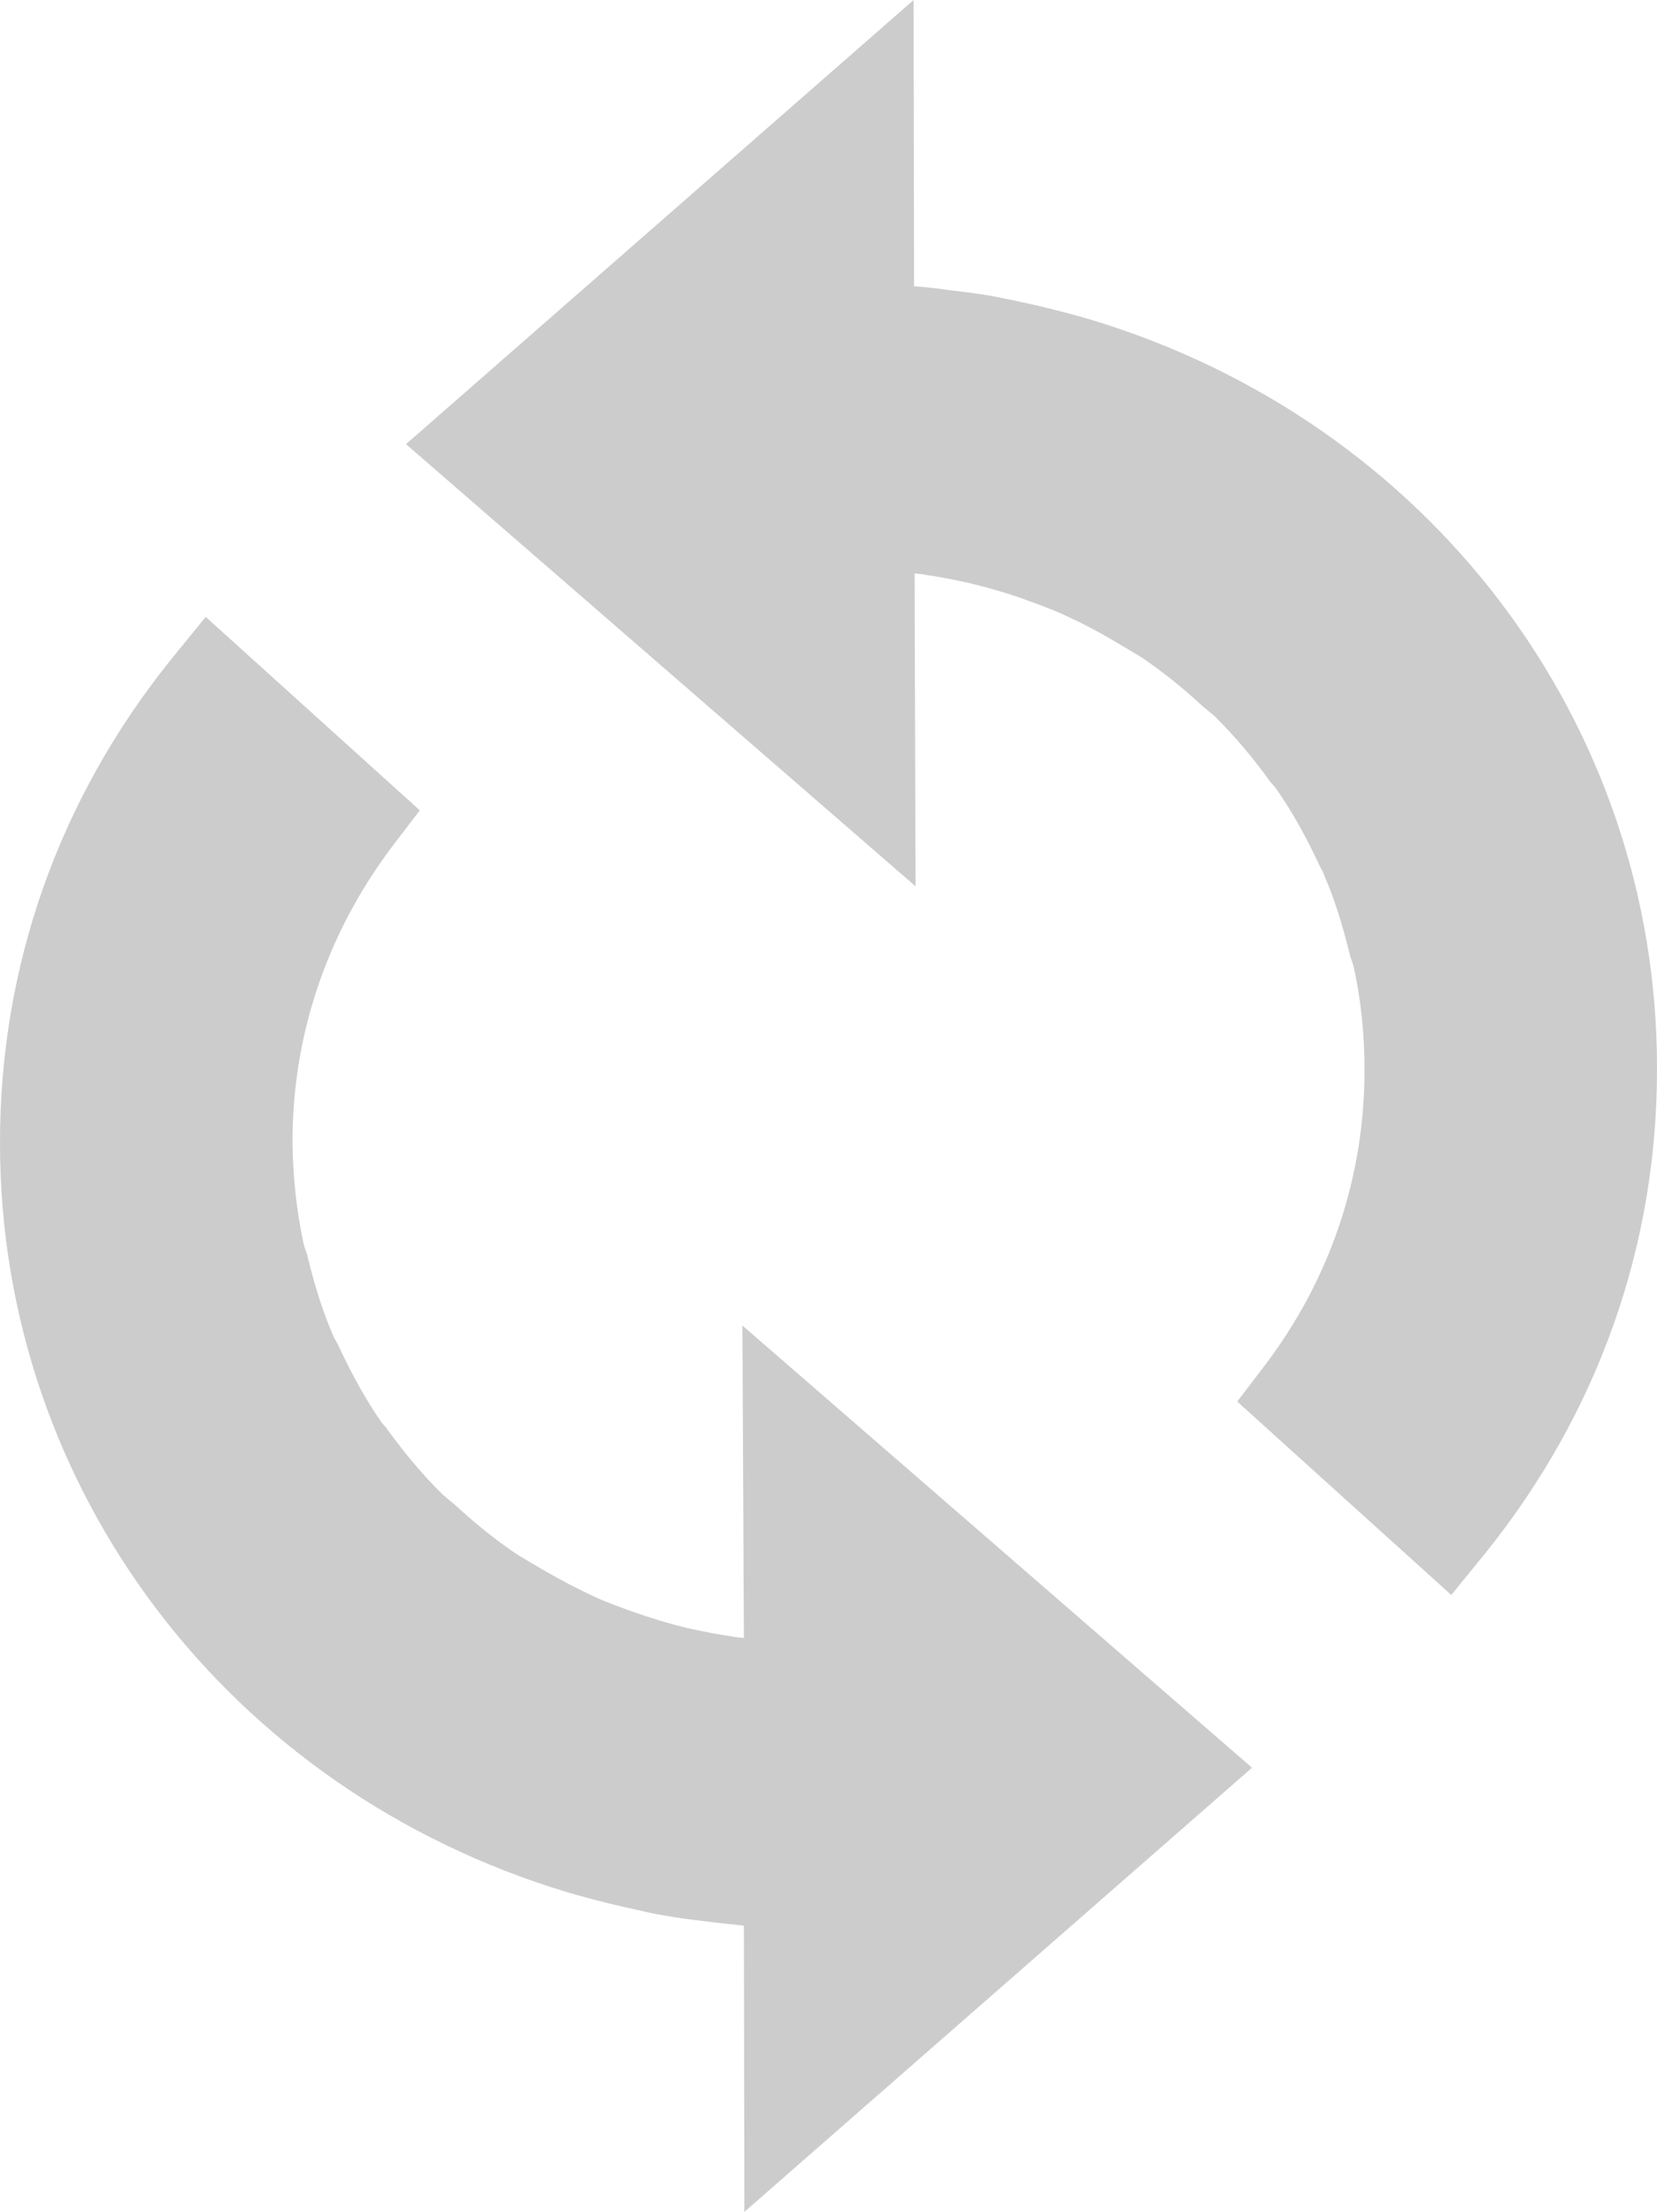 <?xml version="1.0" encoding="UTF-8" standalone="no"?>
<svg
   xmlns:dc="http://purl.org/dc/elements/1.1/"
   xmlns:cc="http://creativecommons.org/ns#"
   xmlns:rdf="http://www.w3.org/1999/02/22-rdf-syntax-ns#"
   xmlns:svg="http://www.w3.org/2000/svg"
   xmlns="http://www.w3.org/2000/svg"
   xml:space="preserve"
   width="335.901"
   viewBox="0 0 335.901 448.2"
   version="1.1"
   id="Layer_1"
   height="448.2"><defs
     id="defs11" /><g
     transform="translate(-87.899,-32)"
     id="g6"><path
       id="path2"
       style="fill:#ccc"
       d="m 309.1,96.8 -2.4,-0.7 c -3.7,-1 -7.5,-2 -11.8,-2.9 -1.7,-0.4 -3.5,-0.7 -5.3,-1.1 -2.8,-0.5 -5.6,-0.9 -8.5,-1.2 -2.6,-0.4 -5.3,-0.7 -7.9,-0.9 l -0.1,-58 -102.9,90 103.3,89.6 -0.2,-63.4 c 0.8,0.1 1.6,0.1 2.3,0.3 2.9,0.4 5.8,1 8.6,1.6 4.1,1 8,2.1 11.8,3.5 2.2,0.8 4.4,1.6 6.5,2.5 4.3,1.9 8.5,4.1 12.6,6.6 l 1.2,0.7 c 1,0.6 2,1.2 3,1.8 4.3,2.9 8.4,6.2 12.5,10 l 1.1,0.9 c 0.5,0.4 0.9,0.8 1.3,1.1 4,4 7.7,8.3 11.1,13.1 l 0.7,0.8 c 0.3,0.3 0.5,0.6 0.8,1 2.9,4.2 5.7,9.1 8.4,14.9 0.2,0.4 0.4,0.8 0.6,1.2 0.2,0.3 0.4,0.7 0.5,1.1 2,4.5 3.6,9.6 5.2,16 0.1,0.5 0.3,1.1 0.5,1.6 0.1,0.4 0.3,0.8 0.4,1.4 1.4,6.5 2.1,13.3 2.1,20.2 0.1,21.8 -6.9,42.7 -20.3,60.3 l -5.5,7.2 43.4,39.2 7,-8.6 c 22.8,-28.4 34.8,-62.3 34.7,-98.3 0,-69.9 -46.2,-130.8 -114.7,-151.5 z" /><path
       id="path4"
       style="fill:#ccc"
       d="m 238.7,363.9 c -0.8,-0.1 -1.6,-0.1 -2.4,-0.3 -2.9,-0.4 -5.8,-1 -8.6,-1.6 -3.9,-0.9 -7.8,-2.1 -11.8,-3.5 -2.2,-0.8 -4.4,-1.6 -6.5,-2.5 -4.2,-1.9 -8.4,-4.1 -12.6,-6.6 l -1.4,-0.8 c -0.9,-0.6 -1.9,-1.1 -2.8,-1.7 -4.3,-2.9 -8.4,-6.2 -12.5,-10 L 179,336 c -0.5,-0.4 -0.9,-0.8 -1.3,-1.1 -3.9,-3.8 -7.5,-8.1 -11.1,-13 -0.2,-0.3 -0.5,-0.7 -0.8,-1 -0.2,-0.3 -0.5,-0.5 -0.7,-0.9 -3,-4.3 -5.7,-9.2 -8.4,-14.9 -0.2,-0.5 -0.5,-1 -0.7,-1.4 -0.2,-0.3 -0.4,-0.6 -0.5,-0.9 -1.9,-4.4 -3.6,-9.4 -5.2,-16 -0.1,-0.6 -0.3,-1.1 -0.5,-1.6 -0.1,-0.4 -0.3,-0.8 -0.4,-1.4 -1.4,-6.5 -2.1,-13.2 -2.2,-20.1 -0.1,-21.9 7,-42.7 20.3,-60.3 l 5.5,-7.2 -43.4,-39.2 -7,8.6 c -22.8,28.3 -34.8,62.3 -34.7,98.3 0.1,69.9 46.3,130.8 114.9,151.5 l 2.4,0.7 c 3.7,1 7.5,2 11.8,2.9 1.7,0.4 3.5,0.8 5.3,1.1 2.8,0.5 5.7,0.9 8.5,1.2 2.7,0.4 5.3,0.6 7.9,0.9 l 0.1,58 102.9,-90 -103.3,-89.6 z" /></g></svg>